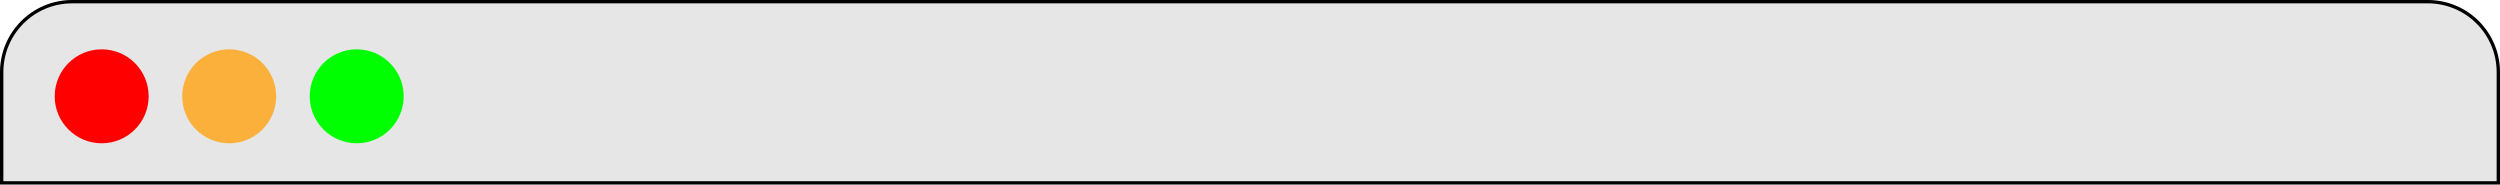 <svg xmlns="http://www.w3.org/2000/svg" xmlns:xlink="http://www.w3.org/1999/xlink" version="1.1" id="Layer_1" x="0" y="0" width="745" height="55" viewBox="0 0 745 55" enable-background="new 0 0 745 55" xml:space="preserve"><path fill="#E6E6E6" stroke="#000000" stroke-miterlimit="10" d="M723.5 0.5h-702c-11.6 0-21 9.4-21 21v18 15h744v-15 -18C744.5 9.9 735.1 0.5 723.5 0.5z"/><circle fill="#FF0000" cx="30.3" cy="28.7" r="14"/><circle fill="#FBB03B" cx="68.3" cy="28.7" r="14"/><circle fill="#00FF00" cx="106.3" cy="28.7" r="14"/></svg>